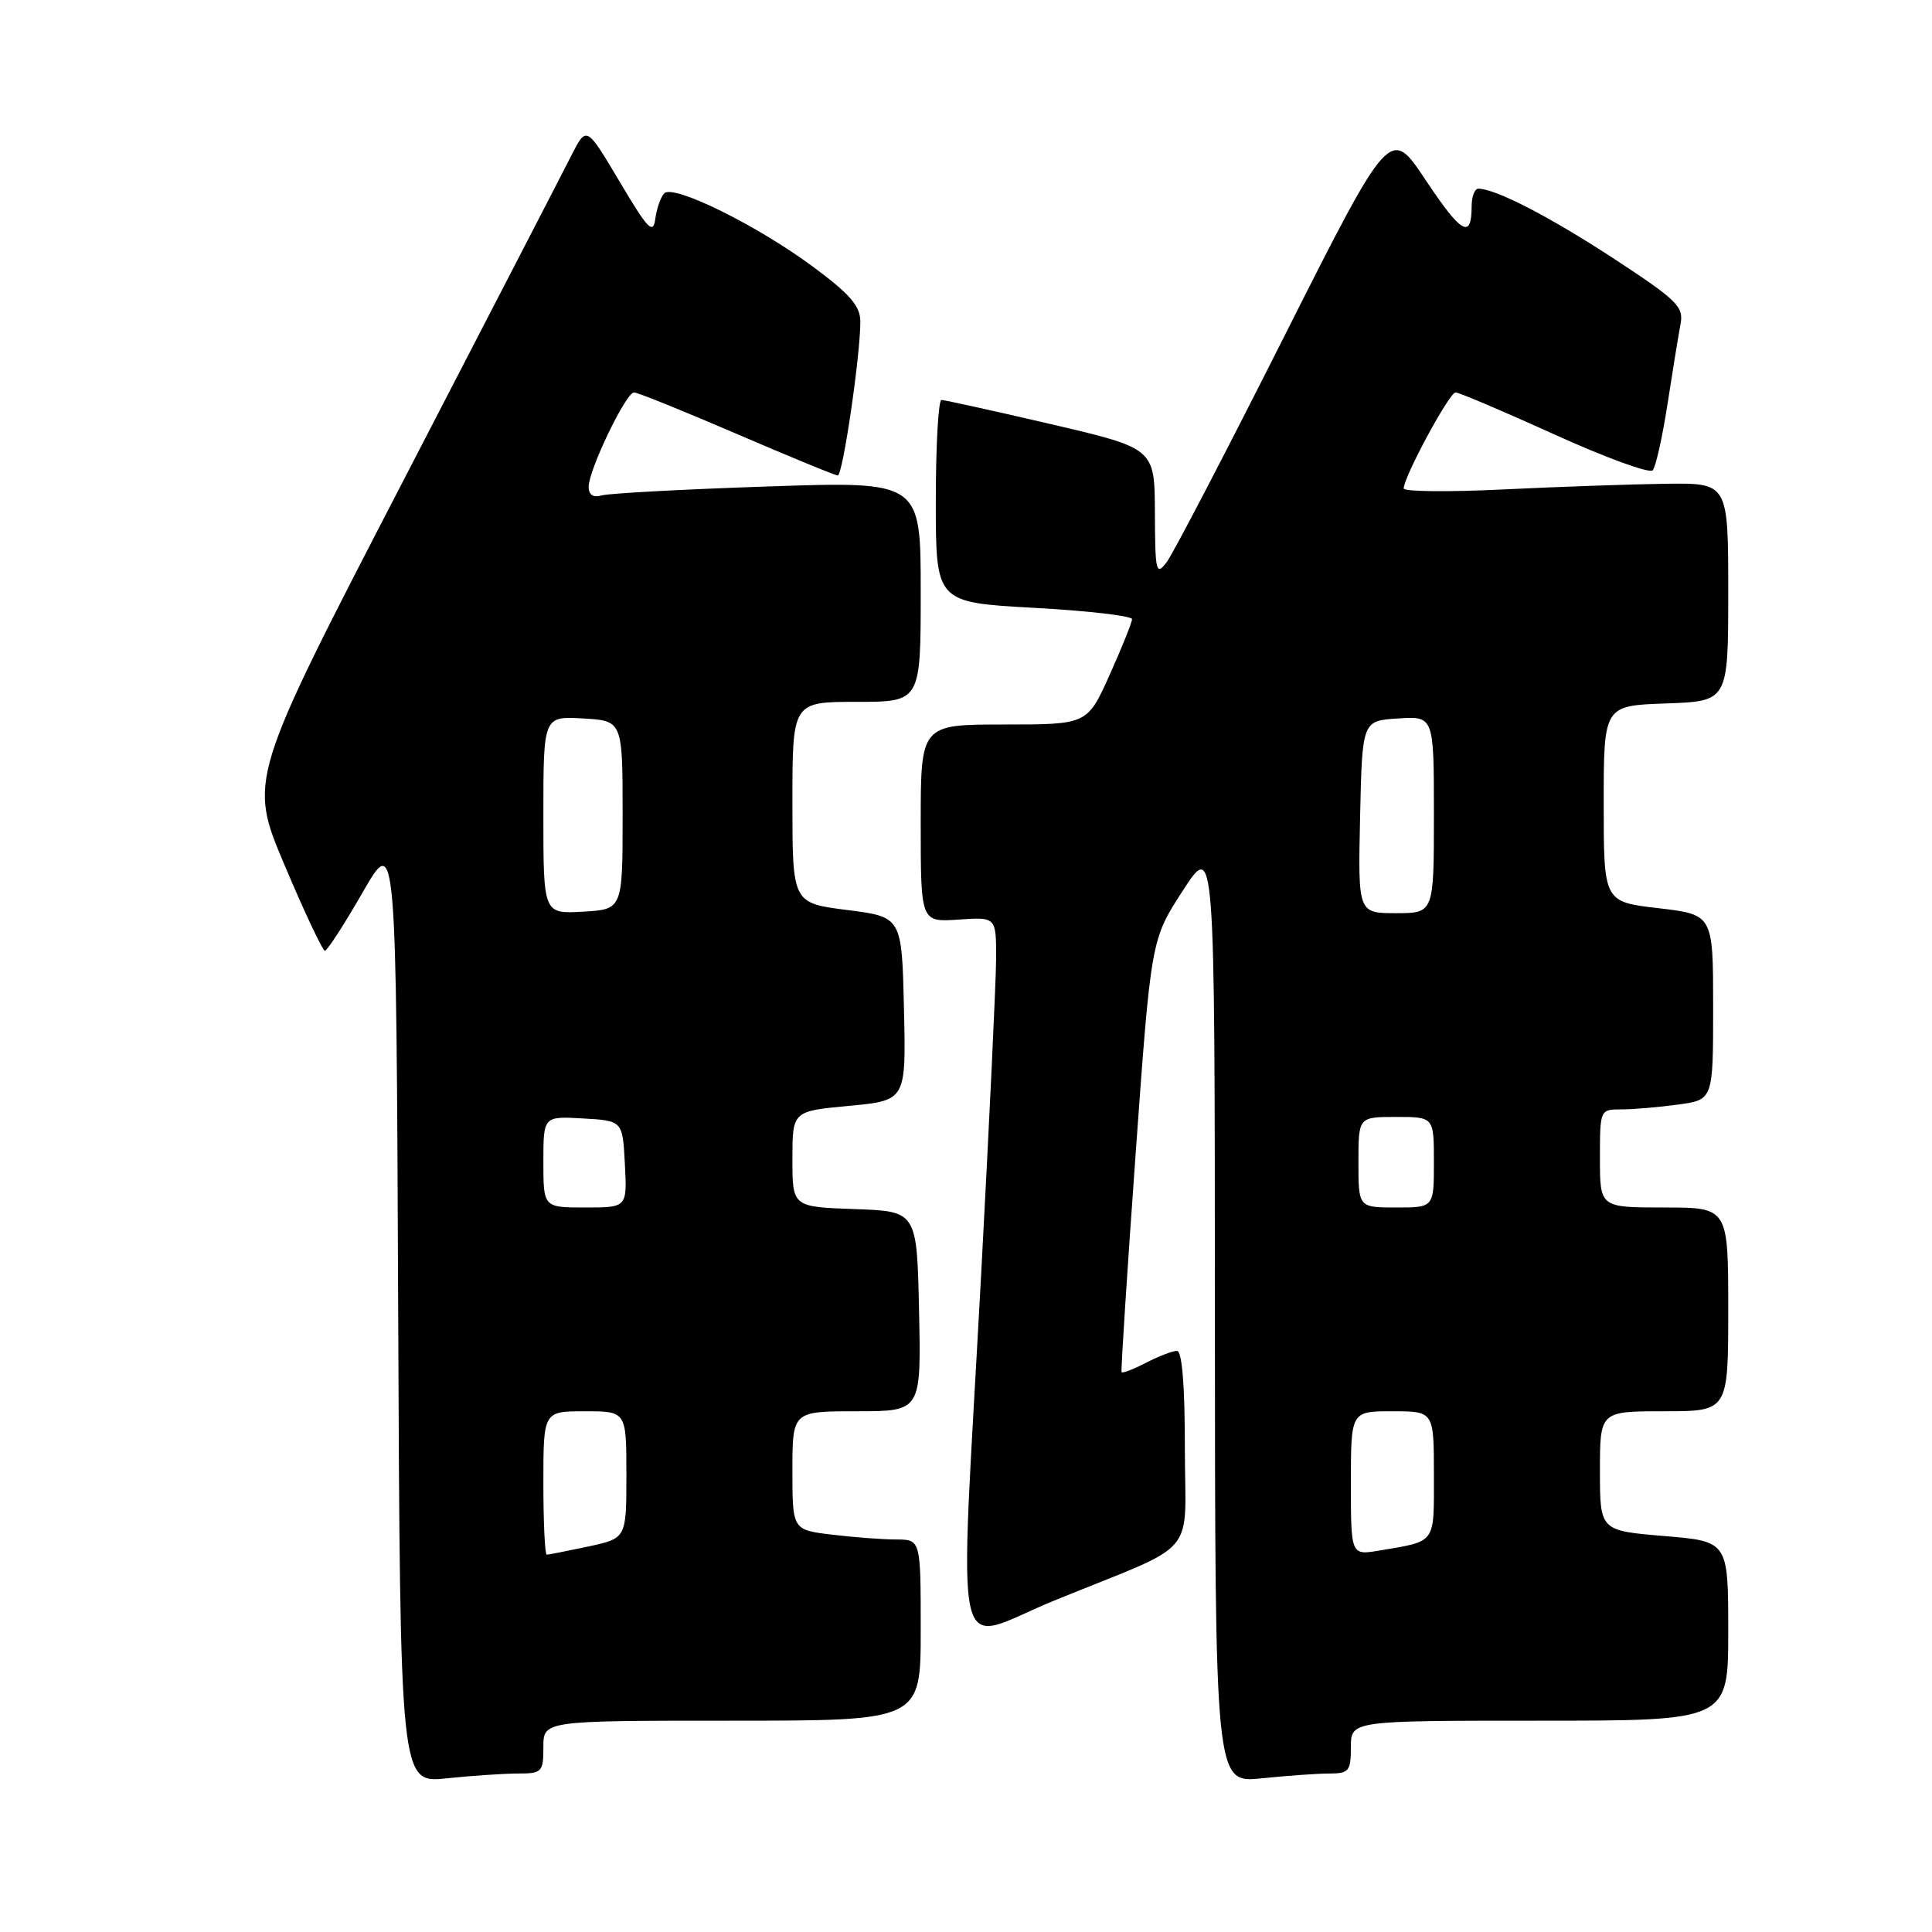 <?xml version="1.0" encoding="UTF-8" standalone="no"?>
<!DOCTYPE svg PUBLIC "-//W3C//DTD SVG 1.1//EN" "http://www.w3.org/Graphics/SVG/1.1/DTD/svg11.dtd" >
<svg xmlns="http://www.w3.org/2000/svg" xmlns:xlink="http://www.w3.org/1999/xlink" version="1.1" viewBox="0 0 256 256">
 <g >
 <path fill="currentColor"
d=" M 68.65 235.00 C 71.81 235.00 72.00 234.80 72.00 231.50 C 72.00 228.00 72.00 228.00 97.00 228.00 C 122.00 228.00 122.00 228.00 122.00 216.00 C 122.00 204.00 122.00 204.00 118.75 203.99 C 116.96 203.99 113.14 203.70 110.25 203.35 C 105.00 202.72 105.00 202.72 105.00 194.86 C 105.00 187.00 105.00 187.00 113.53 187.00 C 122.06 187.00 122.06 187.00 121.78 173.75 C 121.50 160.50 121.50 160.50 113.25 160.21 C 105.00 159.92 105.00 159.92 105.00 153.58 C 105.00 147.23 105.00 147.23 112.53 146.53 C 120.06 145.82 120.06 145.82 119.78 133.66 C 119.50 121.50 119.50 121.50 112.25 120.58 C 105.00 119.66 105.00 119.66 105.00 106.33 C 105.00 93.00 105.00 93.00 113.50 93.00 C 122.00 93.00 122.00 93.00 122.00 78.38 C 122.00 63.77 122.00 63.77 101.75 64.46 C 90.61 64.83 80.71 65.37 79.75 65.64 C 78.60 65.97 78.00 65.58 78.00 64.51 C 78.00 62.27 82.94 52.00 84.01 52.00 C 84.49 52.00 90.62 54.48 97.63 57.50 C 104.65 60.52 110.67 63.00 111.01 63.00 C 111.67 63.00 114.00 47.14 114.00 42.63 C 114.00 40.56 112.67 39.01 107.75 35.36 C 100.34 29.86 89.21 24.37 88.01 25.62 C 87.55 26.10 87.02 27.62 86.83 28.99 C 86.55 31.12 85.86 30.41 82.11 24.08 C 77.71 16.67 77.71 16.67 75.72 20.58 C 74.63 22.74 64.55 42.23 53.33 63.91 C 32.92 103.32 32.92 103.32 37.71 114.64 C 40.34 120.87 42.75 125.97 43.05 125.98 C 43.35 125.99 45.60 122.51 48.05 118.25 C 52.50 110.50 52.50 110.50 52.76 173.39 C 53.02 236.28 53.02 236.28 59.15 235.64 C 62.53 235.29 66.80 235.00 68.65 235.00 Z  M 176.15 235.00 C 178.74 235.00 179.00 234.68 179.00 231.50 C 179.00 228.00 179.00 228.00 204.00 228.00 C 229.00 228.00 229.00 228.00 229.00 216.12 C 229.00 204.24 229.00 204.24 220.50 203.53 C 212.00 202.82 212.00 202.82 212.00 194.91 C 212.00 187.00 212.00 187.00 220.50 187.00 C 229.00 187.00 229.00 187.00 229.00 173.50 C 229.00 160.00 229.00 160.00 220.50 160.00 C 212.00 160.00 212.00 160.00 212.00 153.50 C 212.00 147.01 212.01 147.00 214.86 147.00 C 216.43 147.00 219.81 146.71 222.36 146.36 C 227.00 145.73 227.00 145.73 227.00 133.46 C 227.00 121.19 227.00 121.19 219.75 120.34 C 212.50 119.50 212.50 119.50 212.50 106.50 C 212.50 93.50 212.50 93.50 220.75 93.21 C 229.00 92.92 229.00 92.92 229.00 78.46 C 229.00 64.00 229.00 64.00 220.75 64.10 C 216.21 64.16 206.54 64.50 199.25 64.85 C 191.96 65.21 186.00 65.15 186.00 64.72 C 186.00 63.19 192.05 52.00 192.87 52.00 C 193.33 52.00 199.23 54.51 205.98 57.57 C 212.73 60.64 218.59 62.77 218.99 62.32 C 219.40 61.87 220.28 57.90 220.96 53.50 C 221.64 49.10 222.41 44.35 222.68 42.94 C 223.12 40.64 222.24 39.77 213.84 34.27 C 205.34 28.71 198.15 25.00 195.88 25.00 C 195.40 25.00 195.00 26.05 195.00 27.33 C 195.00 31.75 193.65 30.99 188.92 23.88 C 184.19 16.76 184.19 16.76 170.14 44.63 C 162.42 59.96 155.42 73.40 154.58 74.50 C 153.19 76.34 153.06 75.81 153.03 67.95 C 153.00 59.41 153.00 59.41 139.25 56.20 C 131.69 54.44 125.16 53.00 124.75 53.00 C 124.34 53.00 124.00 59.03 124.00 66.41 C 124.00 79.82 124.00 79.82 137.00 80.54 C 144.15 80.93 150.00 81.61 150.00 82.04 C 150.00 82.46 148.67 85.78 147.04 89.41 C 144.08 96.00 144.08 96.00 133.04 96.00 C 122.00 96.00 122.00 96.00 122.00 109.10 C 122.00 122.19 122.00 122.19 127.00 121.85 C 132.00 121.50 132.00 121.50 131.99 127.00 C 131.98 130.03 131.08 148.93 130.00 169.00 C 127.09 222.99 125.89 217.71 139.75 212.06 C 159.22 204.12 157.00 206.72 157.00 191.84 C 157.00 183.54 156.63 179.00 155.95 179.00 C 155.37 179.00 153.53 179.71 151.86 180.57 C 150.18 181.44 148.72 182.00 148.61 181.82 C 148.51 181.65 149.34 168.68 150.47 153.00 C 152.52 124.50 152.52 124.50 156.74 118.00 C 160.96 111.50 160.96 111.50 160.98 173.89 C 161.00 236.28 161.00 236.28 167.15 235.64 C 170.53 235.29 174.58 235.00 176.15 235.00 Z  M 72.00 196.50 C 72.00 187.00 72.00 187.00 77.50 187.00 C 83.00 187.00 83.00 187.00 83.00 195.42 C 83.00 203.83 83.00 203.83 77.95 204.92 C 75.17 205.51 72.70 206.00 72.45 206.00 C 72.20 206.00 72.00 201.72 72.00 196.50 Z  M 72.00 153.95 C 72.00 147.90 72.00 147.90 77.25 148.20 C 82.50 148.50 82.50 148.50 82.80 154.25 C 83.10 160.00 83.10 160.00 77.55 160.00 C 72.00 160.00 72.00 160.00 72.00 153.95 Z  M 72.00 108.00 C 72.00 94.90 72.00 94.90 77.25 95.20 C 82.50 95.50 82.50 95.50 82.50 108.00 C 82.50 120.50 82.50 120.50 77.25 120.80 C 72.00 121.10 72.00 121.10 72.00 108.00 Z  M 179.00 196.55 C 179.00 187.00 179.00 187.00 184.50 187.00 C 190.00 187.00 190.00 187.00 190.00 195.43 C 190.00 204.68 190.37 204.17 182.75 205.46 C 179.00 206.09 179.00 206.09 179.00 196.55 Z  M 180.00 154.00 C 180.00 148.00 180.00 148.00 185.00 148.00 C 190.00 148.00 190.00 148.00 190.00 154.00 C 190.00 160.00 190.00 160.00 185.00 160.00 C 180.00 160.00 180.00 160.00 180.00 154.00 Z  M 180.22 108.25 C 180.50 95.50 180.50 95.50 185.25 95.20 C 190.00 94.89 190.00 94.89 190.00 107.95 C 190.00 121.00 190.00 121.00 184.97 121.00 C 179.94 121.00 179.94 121.00 180.22 108.25 Z "/>
</g>
</svg>